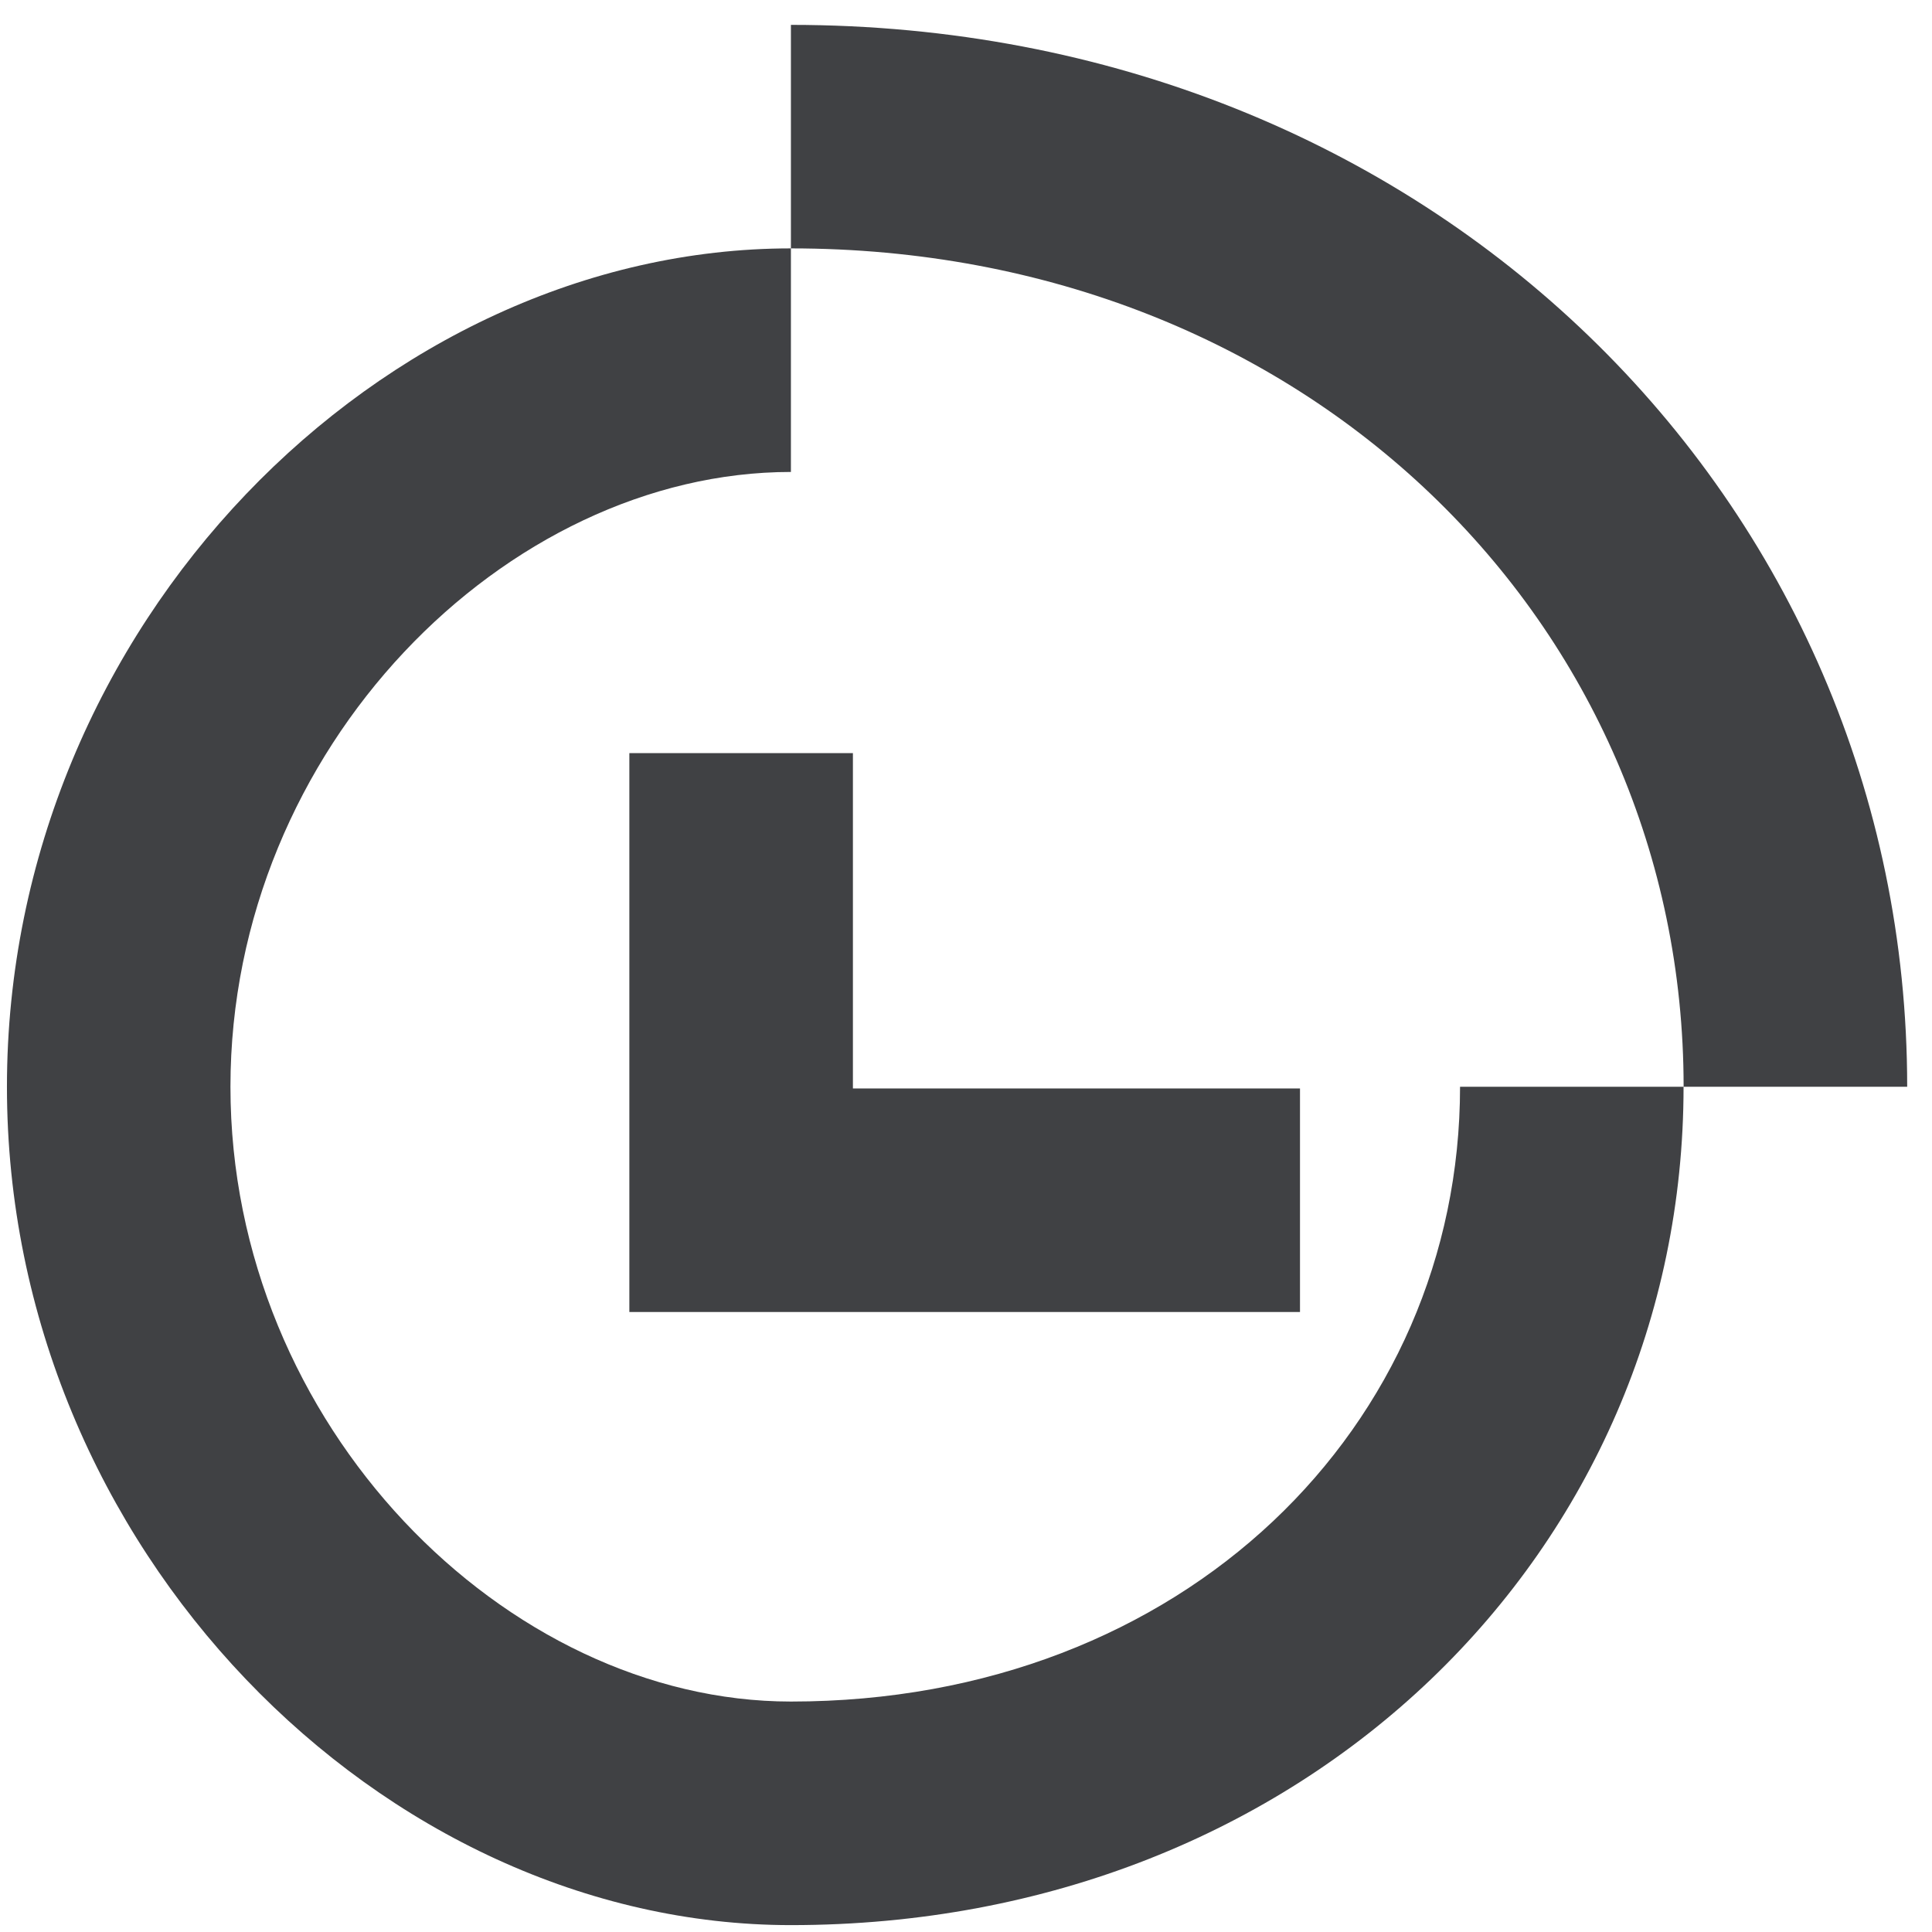 <svg  xmlns="http://www.w3.org/2000/svg" xmlns:xlink="http://www.w3.org/1999/xlink" width="32px" height="32px"><path fill-rule="evenodd"  fill="rgb(64, 65, 68)" d="M27.885,18.000 L24.183,18.000 C24.183,23.615 19.615,28.183 13.1,28.183 C8.385,28.183 3.817,23.615 3.817,18.000 C3.817,12.385 8.385,7.817 13.1,7.817 L13.1,4.114 C6.343,4.114 0.115,10.344 0.115,18.000 C0.115,25.657 6.343,31.886 13.1,31.886 C21.656,31.886 27.885,25.657 27.885,18.000 ZM13.1,0.412 L13.1,4.114 C21.656,4.114 27.886,10.344 27.886,18.000 L31.589,18.000 C31.589,8.302 23.699,0.412 13.1,0.412 ZM21.532,18.028 L14.127,18.028 L14.127,12.474 L10.424,12.474 L10.424,21.731 L21.532,21.731 L21.532,18.028 Z"/></svg>